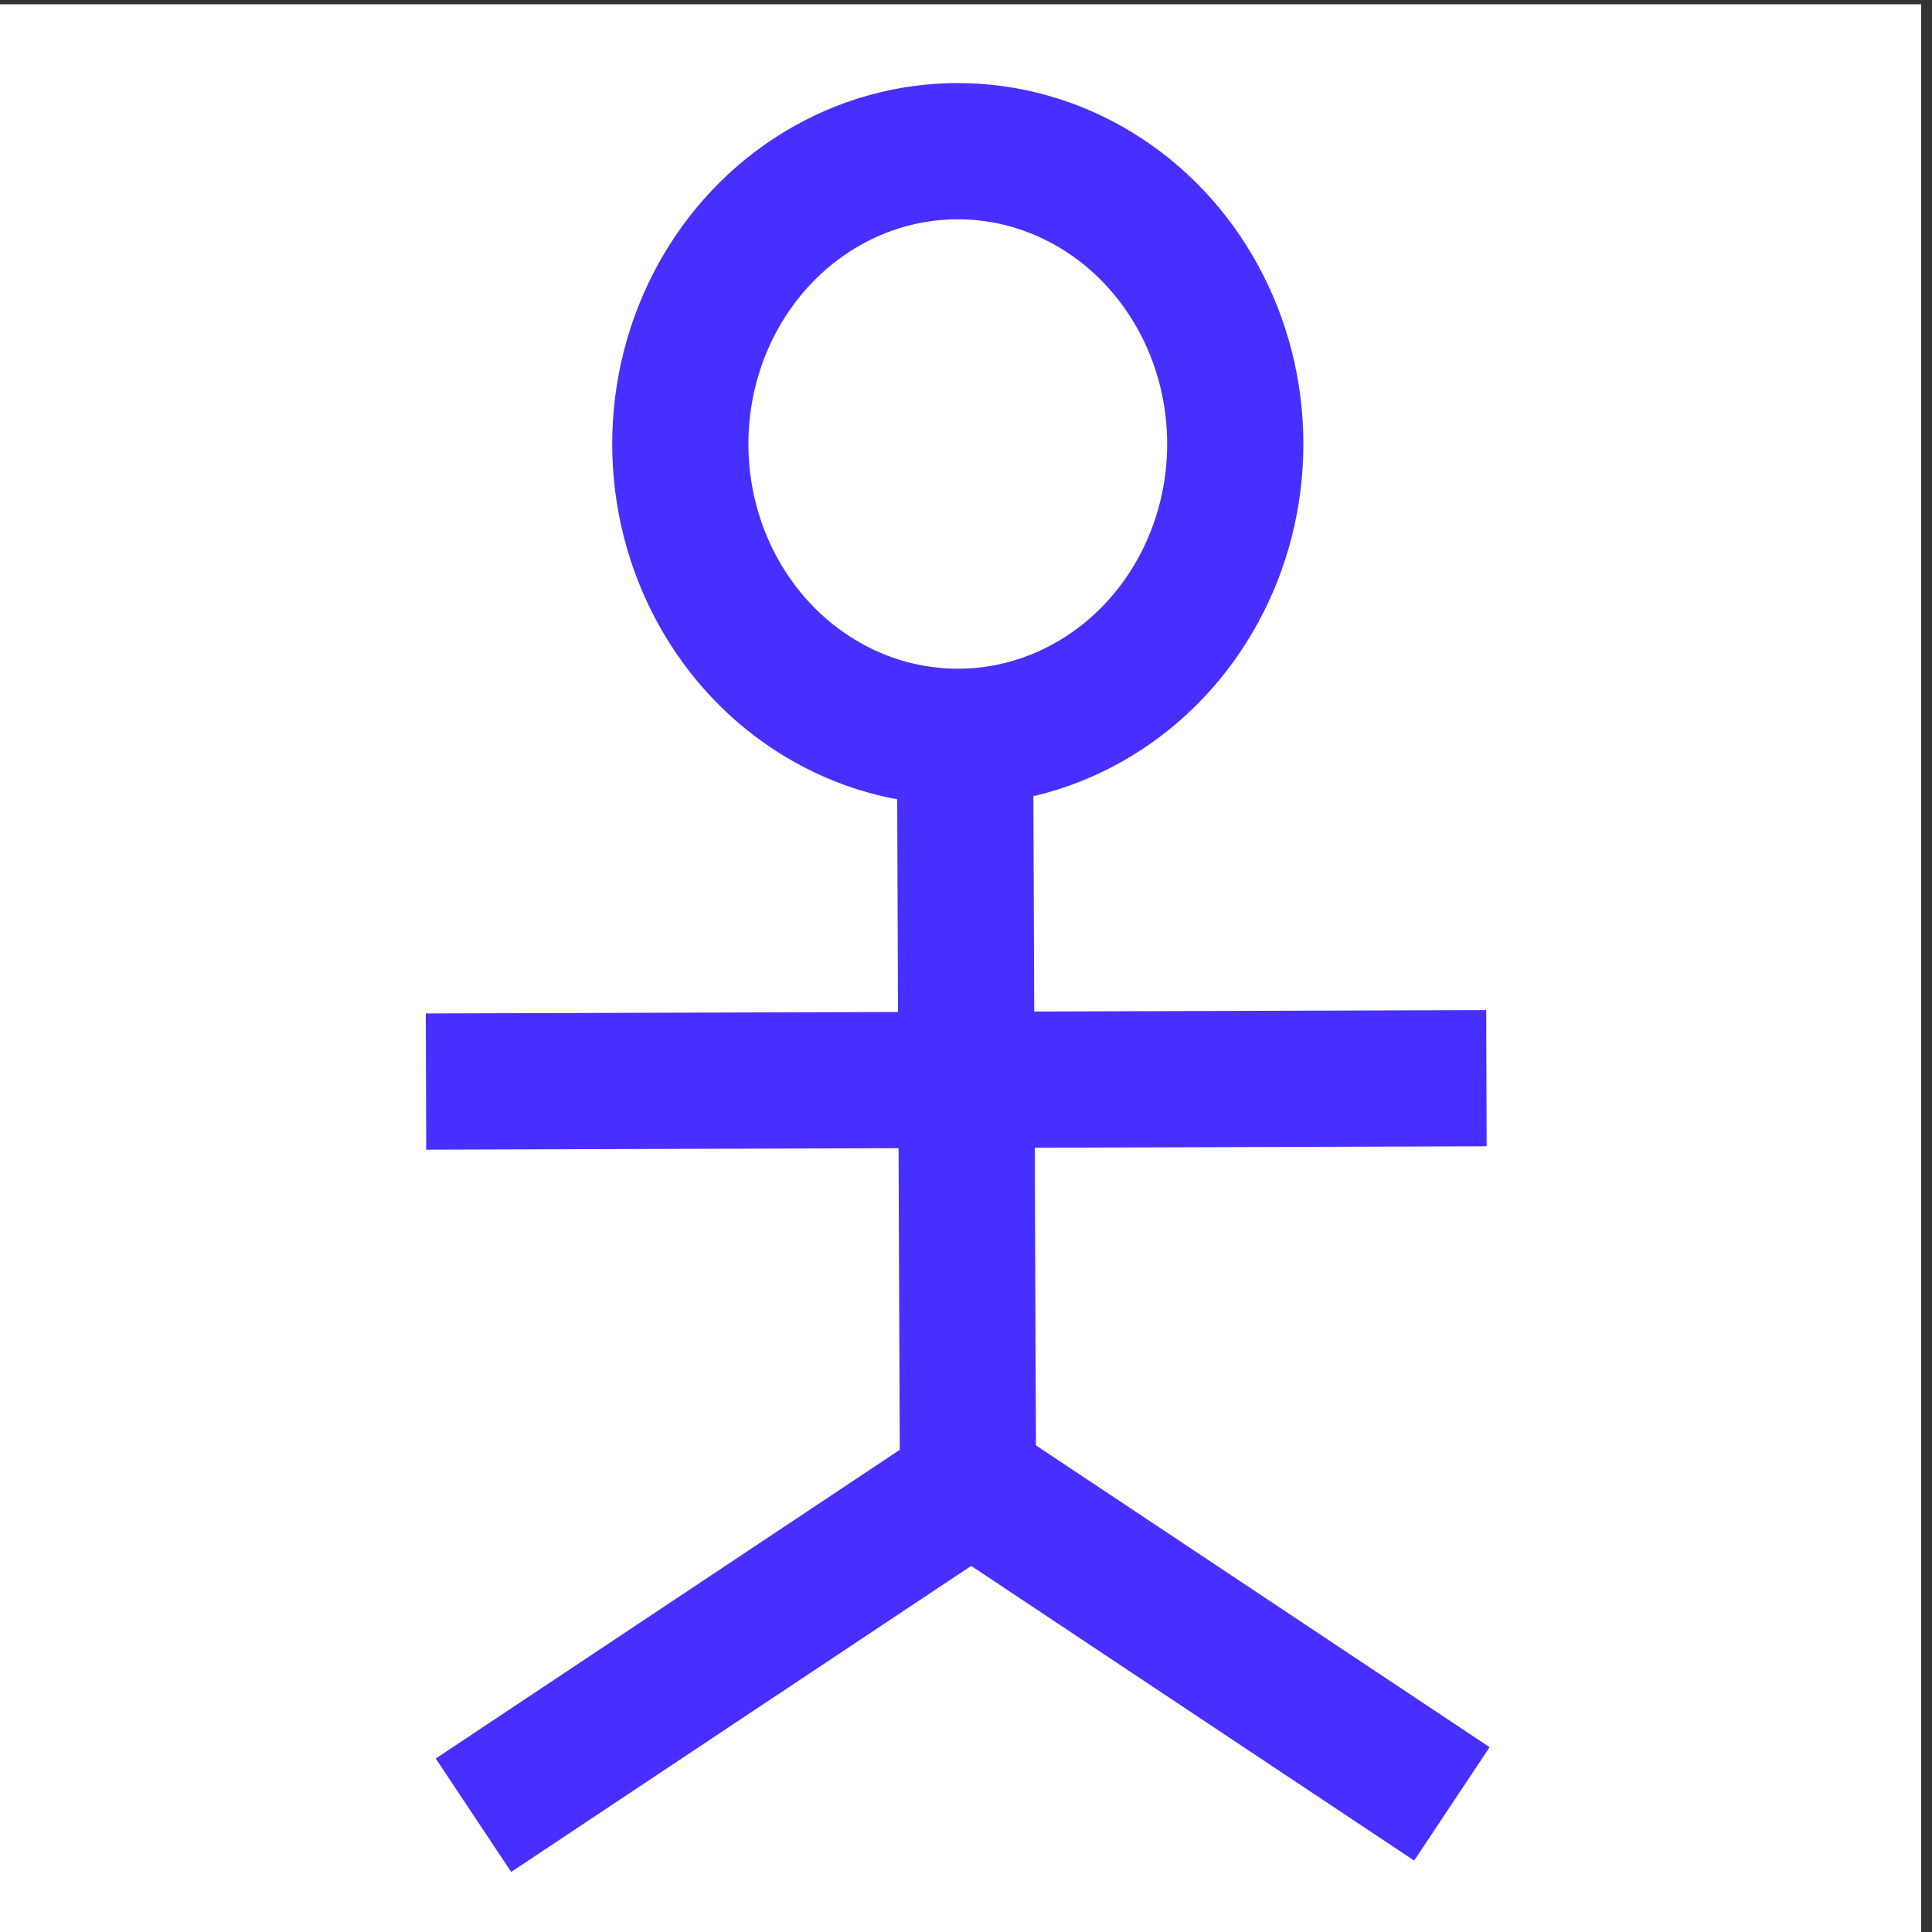 <?xml version="1.0" encoding="UTF-8" standalone="no"?>
<!-- Created with Inkscape (http://www.inkscape.org/) -->

<svg
   xmlns:dc="http://purl.org/dc/elements/1.1/"
   xmlns:cc="http://creativecommons.org/ns#"
   xmlns:rdf="http://www.w3.org/1999/02/22-rdf-syntax-ns#"
   xmlns:svg="http://www.w3.org/2000/svg"
   xmlns="http://www.w3.org/2000/svg"
   xmlns:sodipodi="http://sodipodi.sourceforge.net/DTD/sodipodi-0.dtd"
   xmlns:inkscape="http://www.inkscape.org/namespaces/inkscape"
   width="16"
   height="16"
   viewBox="0 0 16 16"
   id="svg4137"
   version="1.1"
   inkscape:version="0.91 r13725"
   sodipodi:docname="dActor.svg"
   inkscape:export-filename="G:\Workspace\EnterpriseArchitecture\Ducen Architecture Framework\Icons\Kumar\dActor.png"
   inkscape:export-xdpi="90"
   inkscape:export-ydpi="90">
  <rect x="0" y="0" width="16" height="16" fill="#333333" stroke="none"/>
  <defs
     id="defs4139" />
  <sodipodi:namedview
     id="base"
     pagecolor="#ffffff"
     bordercolor="#666666"
     borderopacity="1.0"
     inkscape:pageopacity="0.0"
     inkscape:pageshadow="2"
     inkscape:zoom="11.2"
     inkscape:cx="-5.7159199"
     inkscape:cy="14.451678"
     inkscape:document-units="px"
     inkscape:current-layer="layer1"
     showgrid="false"
     inkscape:window-width="1366"
     inkscape:window-height="706"
     inkscape:window-x="-8"
     inkscape:window-y="-8"
     inkscape:window-maximized="1"
     units="px" />
  <g
     inkscape:label="Layer 1"
     inkscape:groupmode="layer"
     id="layer1"
     transform="translate(0,-1036.362)">
    <rect
       style="opacity:1;fill:#ffffff;fill-opacity:1;stroke:#ffffff;stroke-width:1.451;stroke-miterlimit:4;stroke-dasharray:none;stroke-opacity:1"
       id="rect4138"
       width="14.549"
       height="14.549"
       x="0.636"
       y="1037.123"
       inkscape:export-xdpi="90"
       inkscape:export-ydpi="90" />
    <ellipse
       style="opacity:1;fill:none;stroke:#4730ff;stroke-width:1.128;stroke-miterlimit:4;stroke-dasharray:none;stroke-opacity:1"
       id="path4145"
       cx="7.932"
       cy="1040.039"
       rx="2.298"
       ry="2.425" />
    <path
       style="fill:none;fill-rule:evenodd;stroke:#4730ff;stroke-width:1.128;stroke-linecap:butt;stroke-linejoin:miter;stroke-miterlimit:4;stroke-dasharray:none;stroke-opacity:1"
       d="m 7.973,1048.606 4.051,2.695"
       id="path4149-5"
       inkscape:connector-curvature="0" />
    <path
       style="fill:none;fill-rule:evenodd;stroke:#4730ff;stroke-width:1.128;stroke-linecap:butt;stroke-linejoin:miter;stroke-miterlimit:4;stroke-dasharray:none;stroke-opacity:1"
       d="m 7.972,1048.7 -4.051,2.695"
       id="path4149-5-9"
       inkscape:connector-curvature="0" />
    <path
       style="fill:none;fill-rule:evenodd;stroke:#4730ff;stroke-width:1.128;stroke-linecap:butt;stroke-linejoin:miter;stroke-miterlimit:4;stroke-dasharray:none;stroke-opacity:1"
       d="m 3.528,1045.319 c 8.782,-0.028 8.782,-0.028 8.782,-0.028"
       id="path4183"
       inkscape:connector-curvature="0" />
    <path
       style="fill:none;fill-rule:evenodd;stroke:#4730ff;stroke-width:1.128;stroke-linecap:butt;stroke-linejoin:miter;stroke-miterlimit:4;stroke-dasharray:none;stroke-opacity:1"
       d="m 8.018,1049.058 c -0.027,-6.884 -0.027,-6.884 -0.027,-6.884"
       id="path4183-7"
       inkscape:connector-curvature="0" />
  </g>
</svg>
